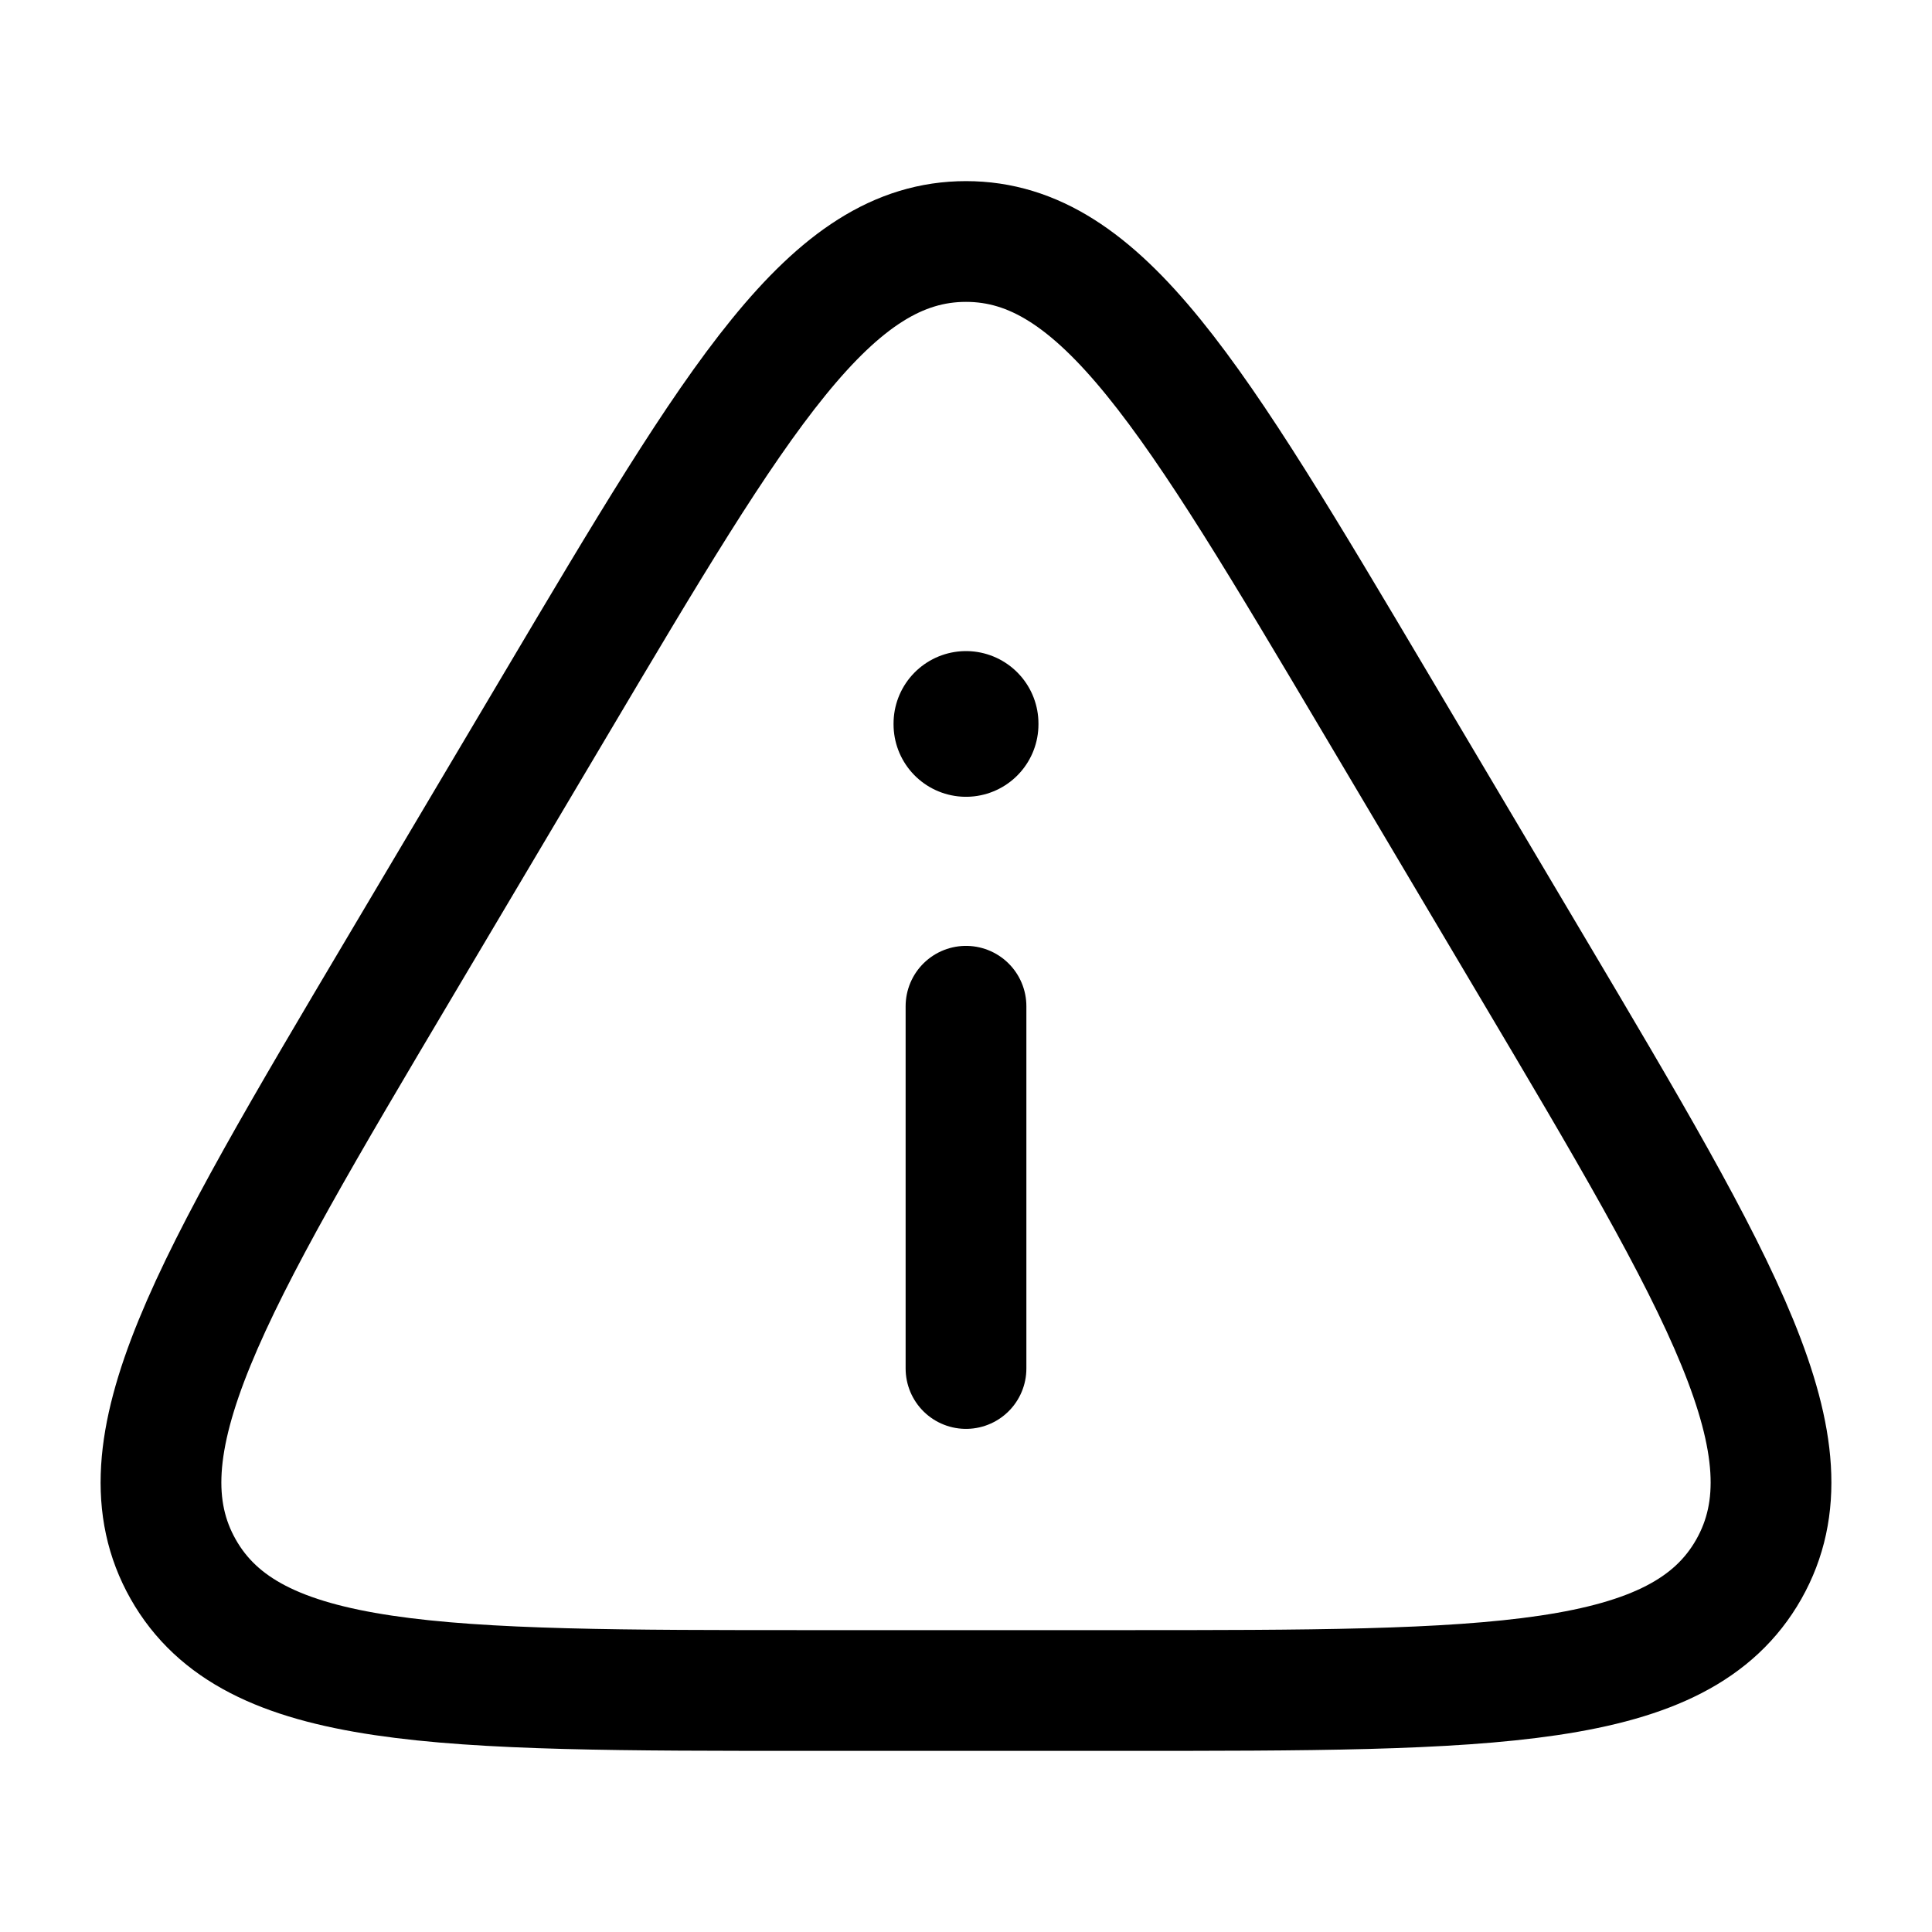 <svg viewBox="0 0 24 24" fill="none" xmlns="http://www.w3.org/2000/svg"><path d="M13.925 21H10.075C5.445 21 3.13 21 2.276 19.494C1.423 17.988 2.607 15.991 4.976 11.998L6.901 8.753C9.176 4.918 10.313 3 12 3C13.687 3 14.824 4.918 17.099 8.753L19.024 11.998C21.393 15.991 22.577 17.988 21.724 19.494C20.87 21 18.555 21 13.925 21Z" stroke="currentColor" stroke-width="1.5" stroke-linecap="round" stroke-linejoin="round"/><path d="M12 17V12.5" stroke="currentColor" stroke-width="1.5" stroke-linecap="round" stroke-linejoin="round"/><path d="M12 8.998V8.988" stroke="currentColor" stroke-width="1.8" stroke-linecap="round" stroke-linejoin="round"/></svg>